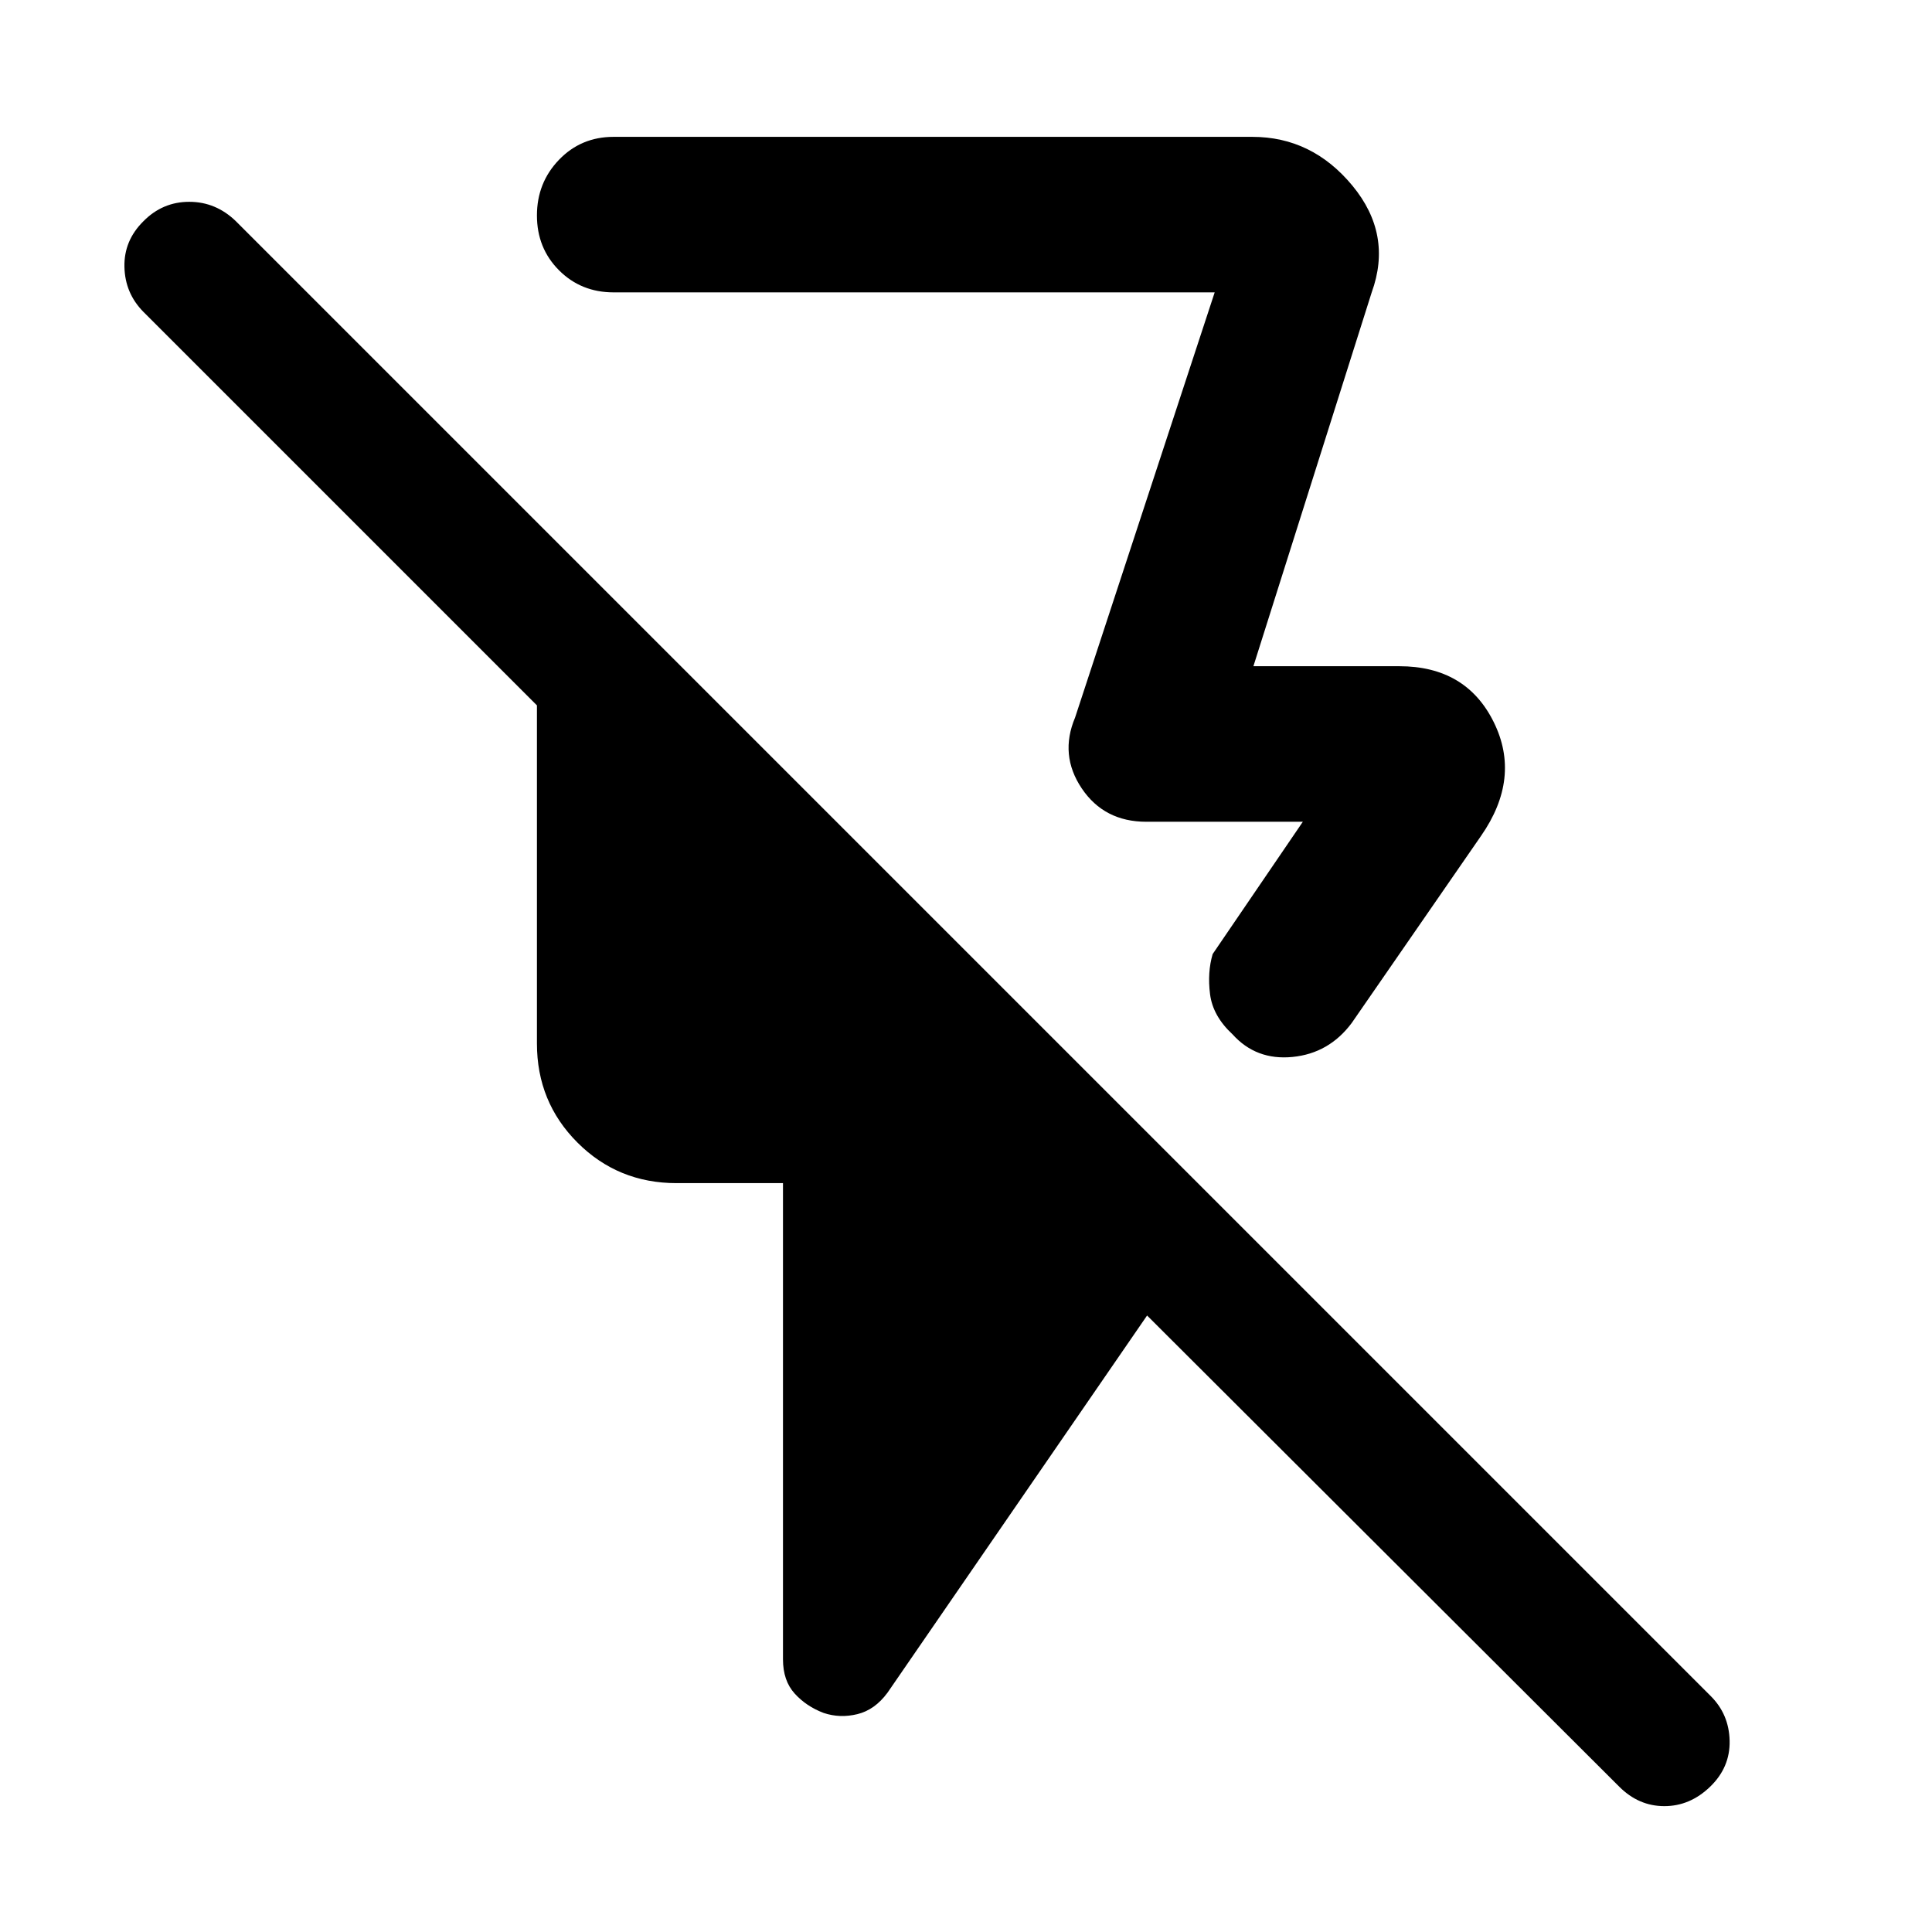 <svg xmlns="http://www.w3.org/2000/svg" height="48" viewBox="0 -960 960 960" width="48"><path d="m681.59-814.72-58.78 185.76h72.47q33.23 0 46.95 27.77 13.73 27.78-6.36 56.62l-64.26 92.96q-11.25 15.01-29.34 16.8-18.1 1.79-29.83-11.24-9.79-9.06-11.17-19.94-1.38-10.88 1.3-19.95l44.8-65.73h-77.76q-20.95 0-32.1-16.59-11.14-16.59-3.31-35.18l69.37-211.28H304.91q-16.2 0-27.16-11-10.95-11-10.95-27.23t10.95-27.64Q288.71-892 304.91-892h317.35q29.7 0 49.74 24.25 20.04 24.25 9.59 53.03ZM804.61-72.19 569.98-306.33l-128.97 187.4q-6.3 8.56-14.98 10.68-8.68 2.12-16.78-.6-8.66-3.29-14.42-9.68-5.77-6.39-5.77-16.95v-236.63h-52.89q-29.08 0-49.22-20.14-20.15-20.14-20.15-49.23V-609.5L71.21-805.09q-9.1-9.25-9.38-22.31-.29-13.06 9.46-22.69 9.5-9.63 22.74-9.63 13.24 0 23.17 9.63l732.78 732.78q9.17 9.1 9.46 22.3.28 13.21-9.71 22.84-10 9.63-22.73 9.63-12.74 0-22.39-9.65Zm-330-570.27Z"/></svg>